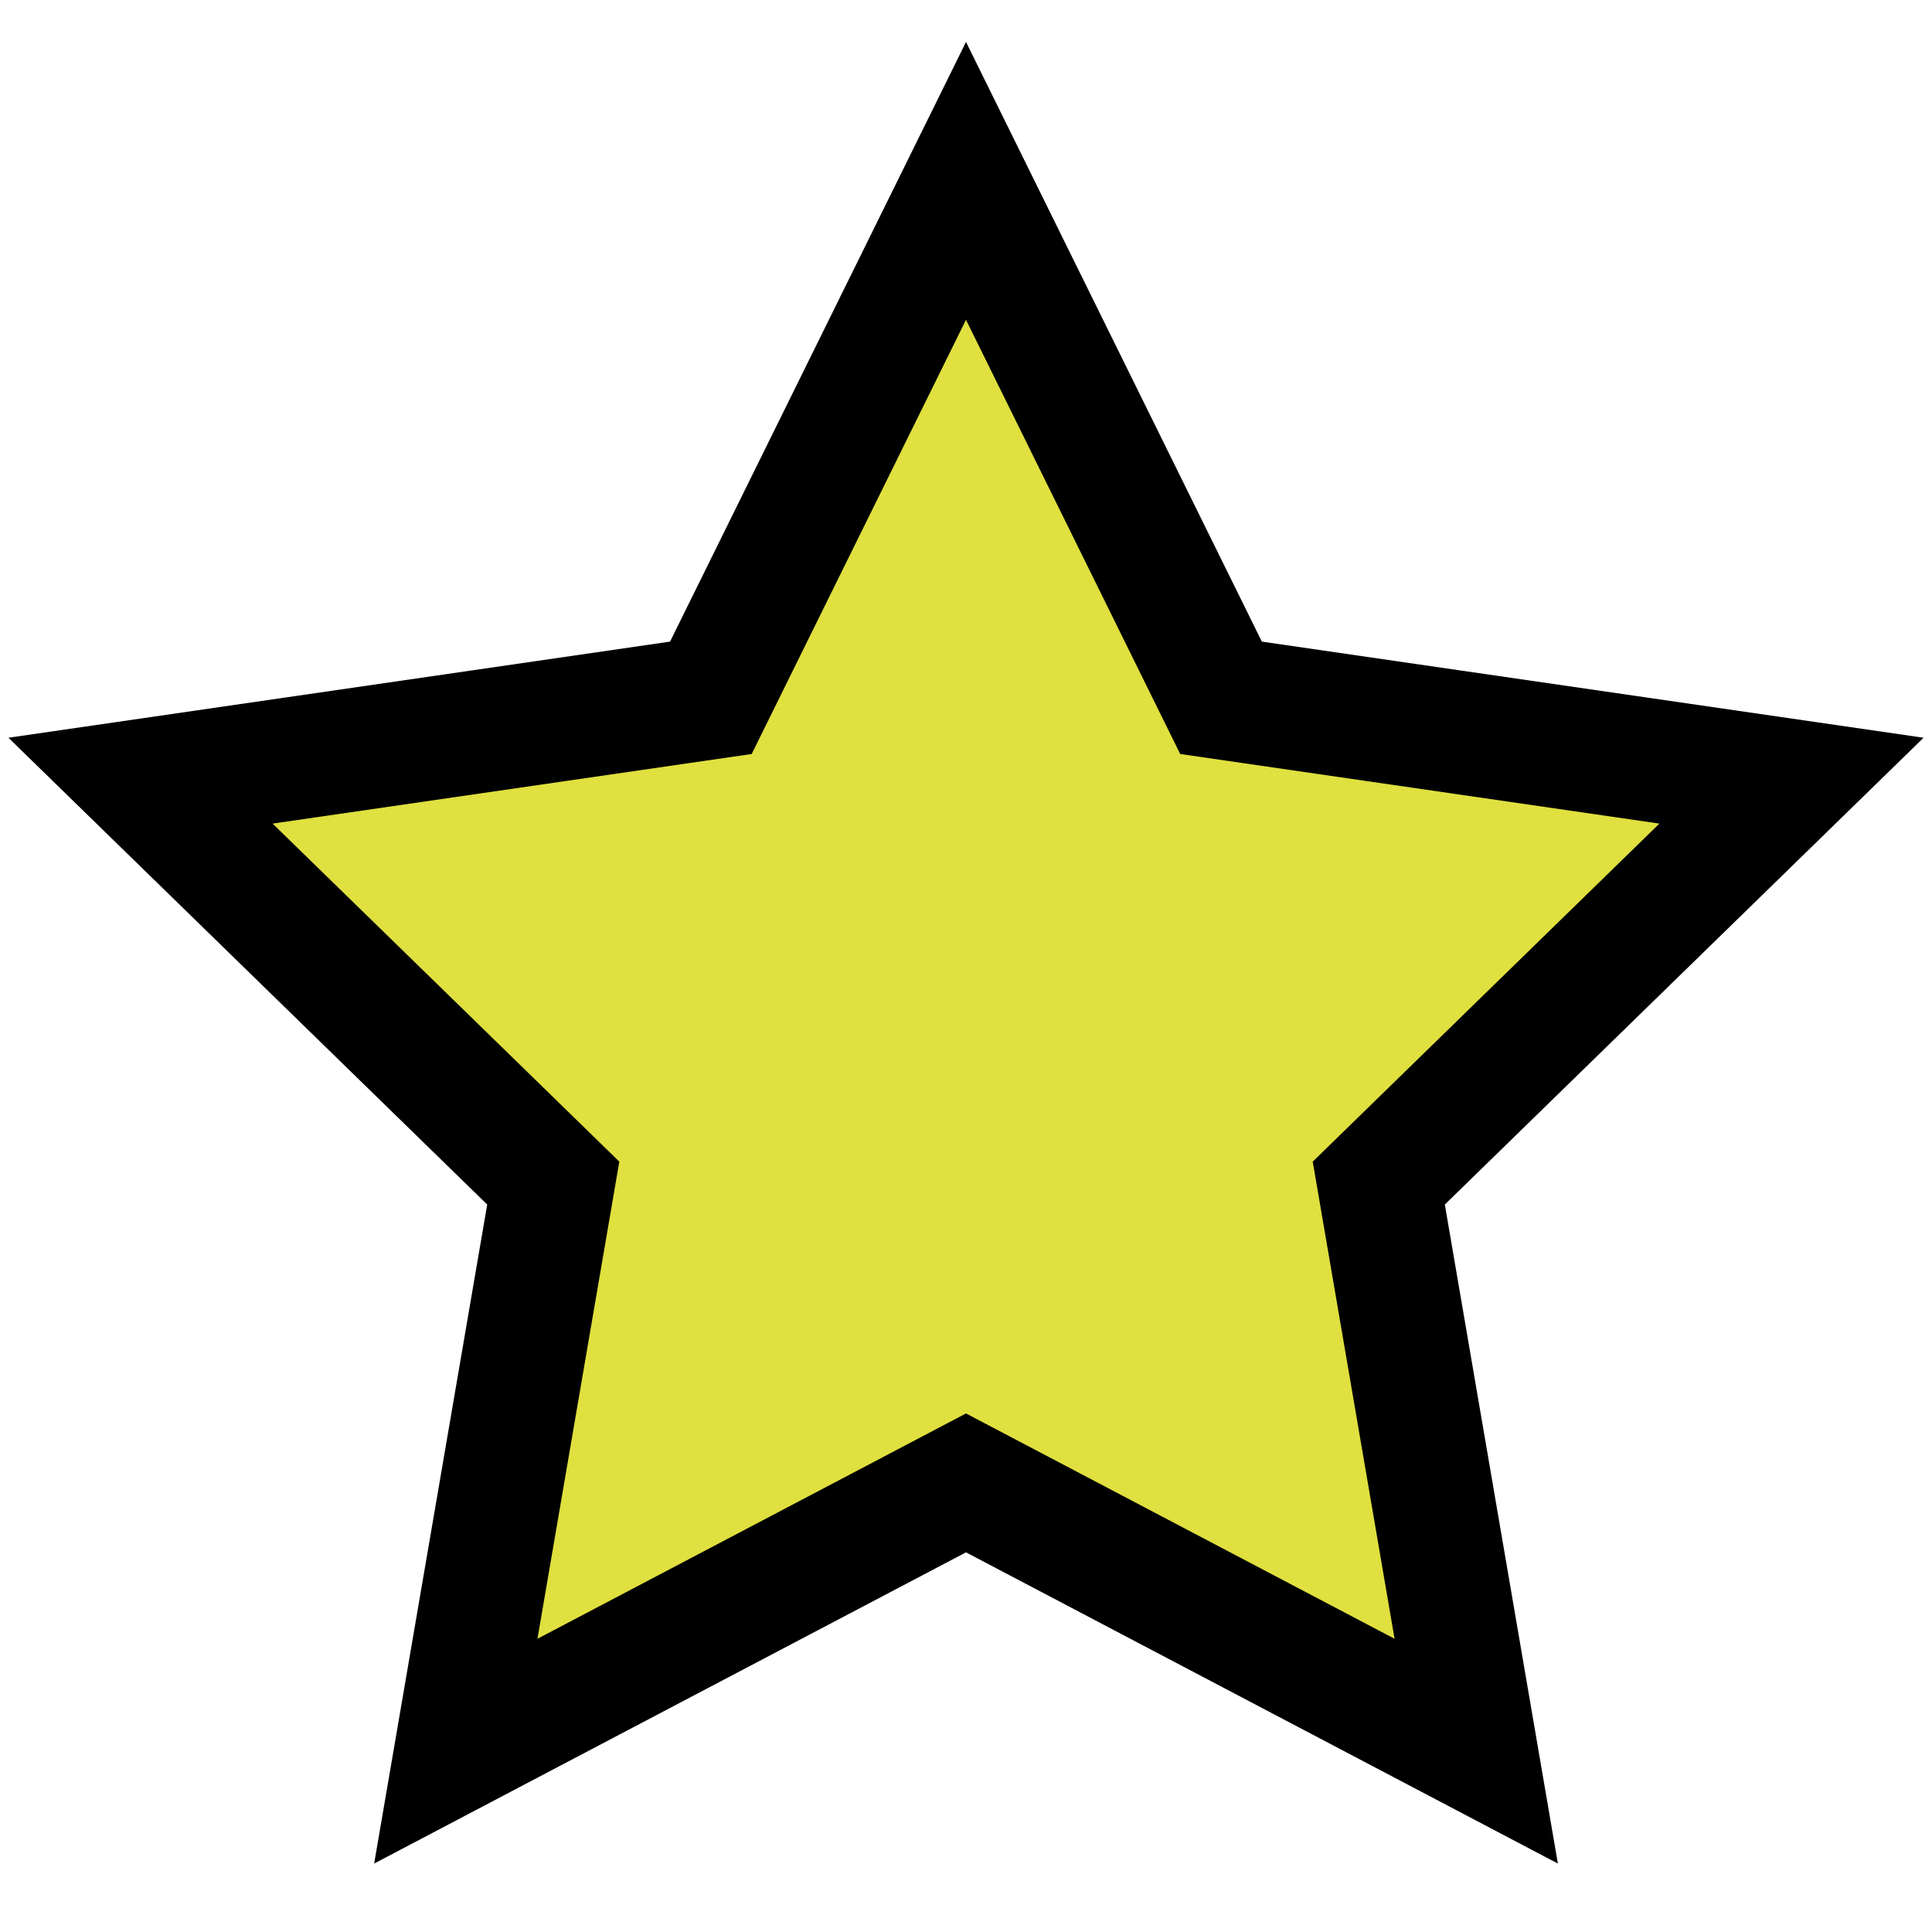 <?xml version="1.0" encoding="UTF-8" standalone="no"?>
<!-- Created with Inkscape (http://www.inkscape.org/) -->

<svg
   xmlns:dc="http://purl.org/dc/elements/1.1/"
   xmlns:cc="http://creativecommons.org/ns#"
   xmlns:rdf="http://www.w3.org/1999/02/22-rdf-syntax-ns#"
   xmlns:svg="http://www.w3.org/2000/svg"
   xmlns="http://www.w3.org/2000/svg"
   version="1.1"
   width="55"
   height="55"
   viewBox="0 0 55 55"
   id="svg2"
   xml:space="preserve"><defs
     id="defs9" /><g
     id="emblem-favorite"
     style="fill:#fffec1;fill-opacity:1;stroke:#000000;stroke-width:3.5;stroke-miterlimit:4;stroke-opacity:1;stroke-dasharray:none;display:block"><polygon
       points="51,22.224 39.251,33.68 42.025,49.852 27.5,42.215 12.976,49.852 15.75,33.68 4,22.224 20.237,19.865 27.5,5.149 34.76,19.865 "
       id="polygon5"
       style="fill:#e0e040;fill-opacity:1;stroke:#000000;stroke-width:3.5;stroke-miterlimit:4;stroke-opacity:1;stroke-dasharray:none" /></g></svg>
